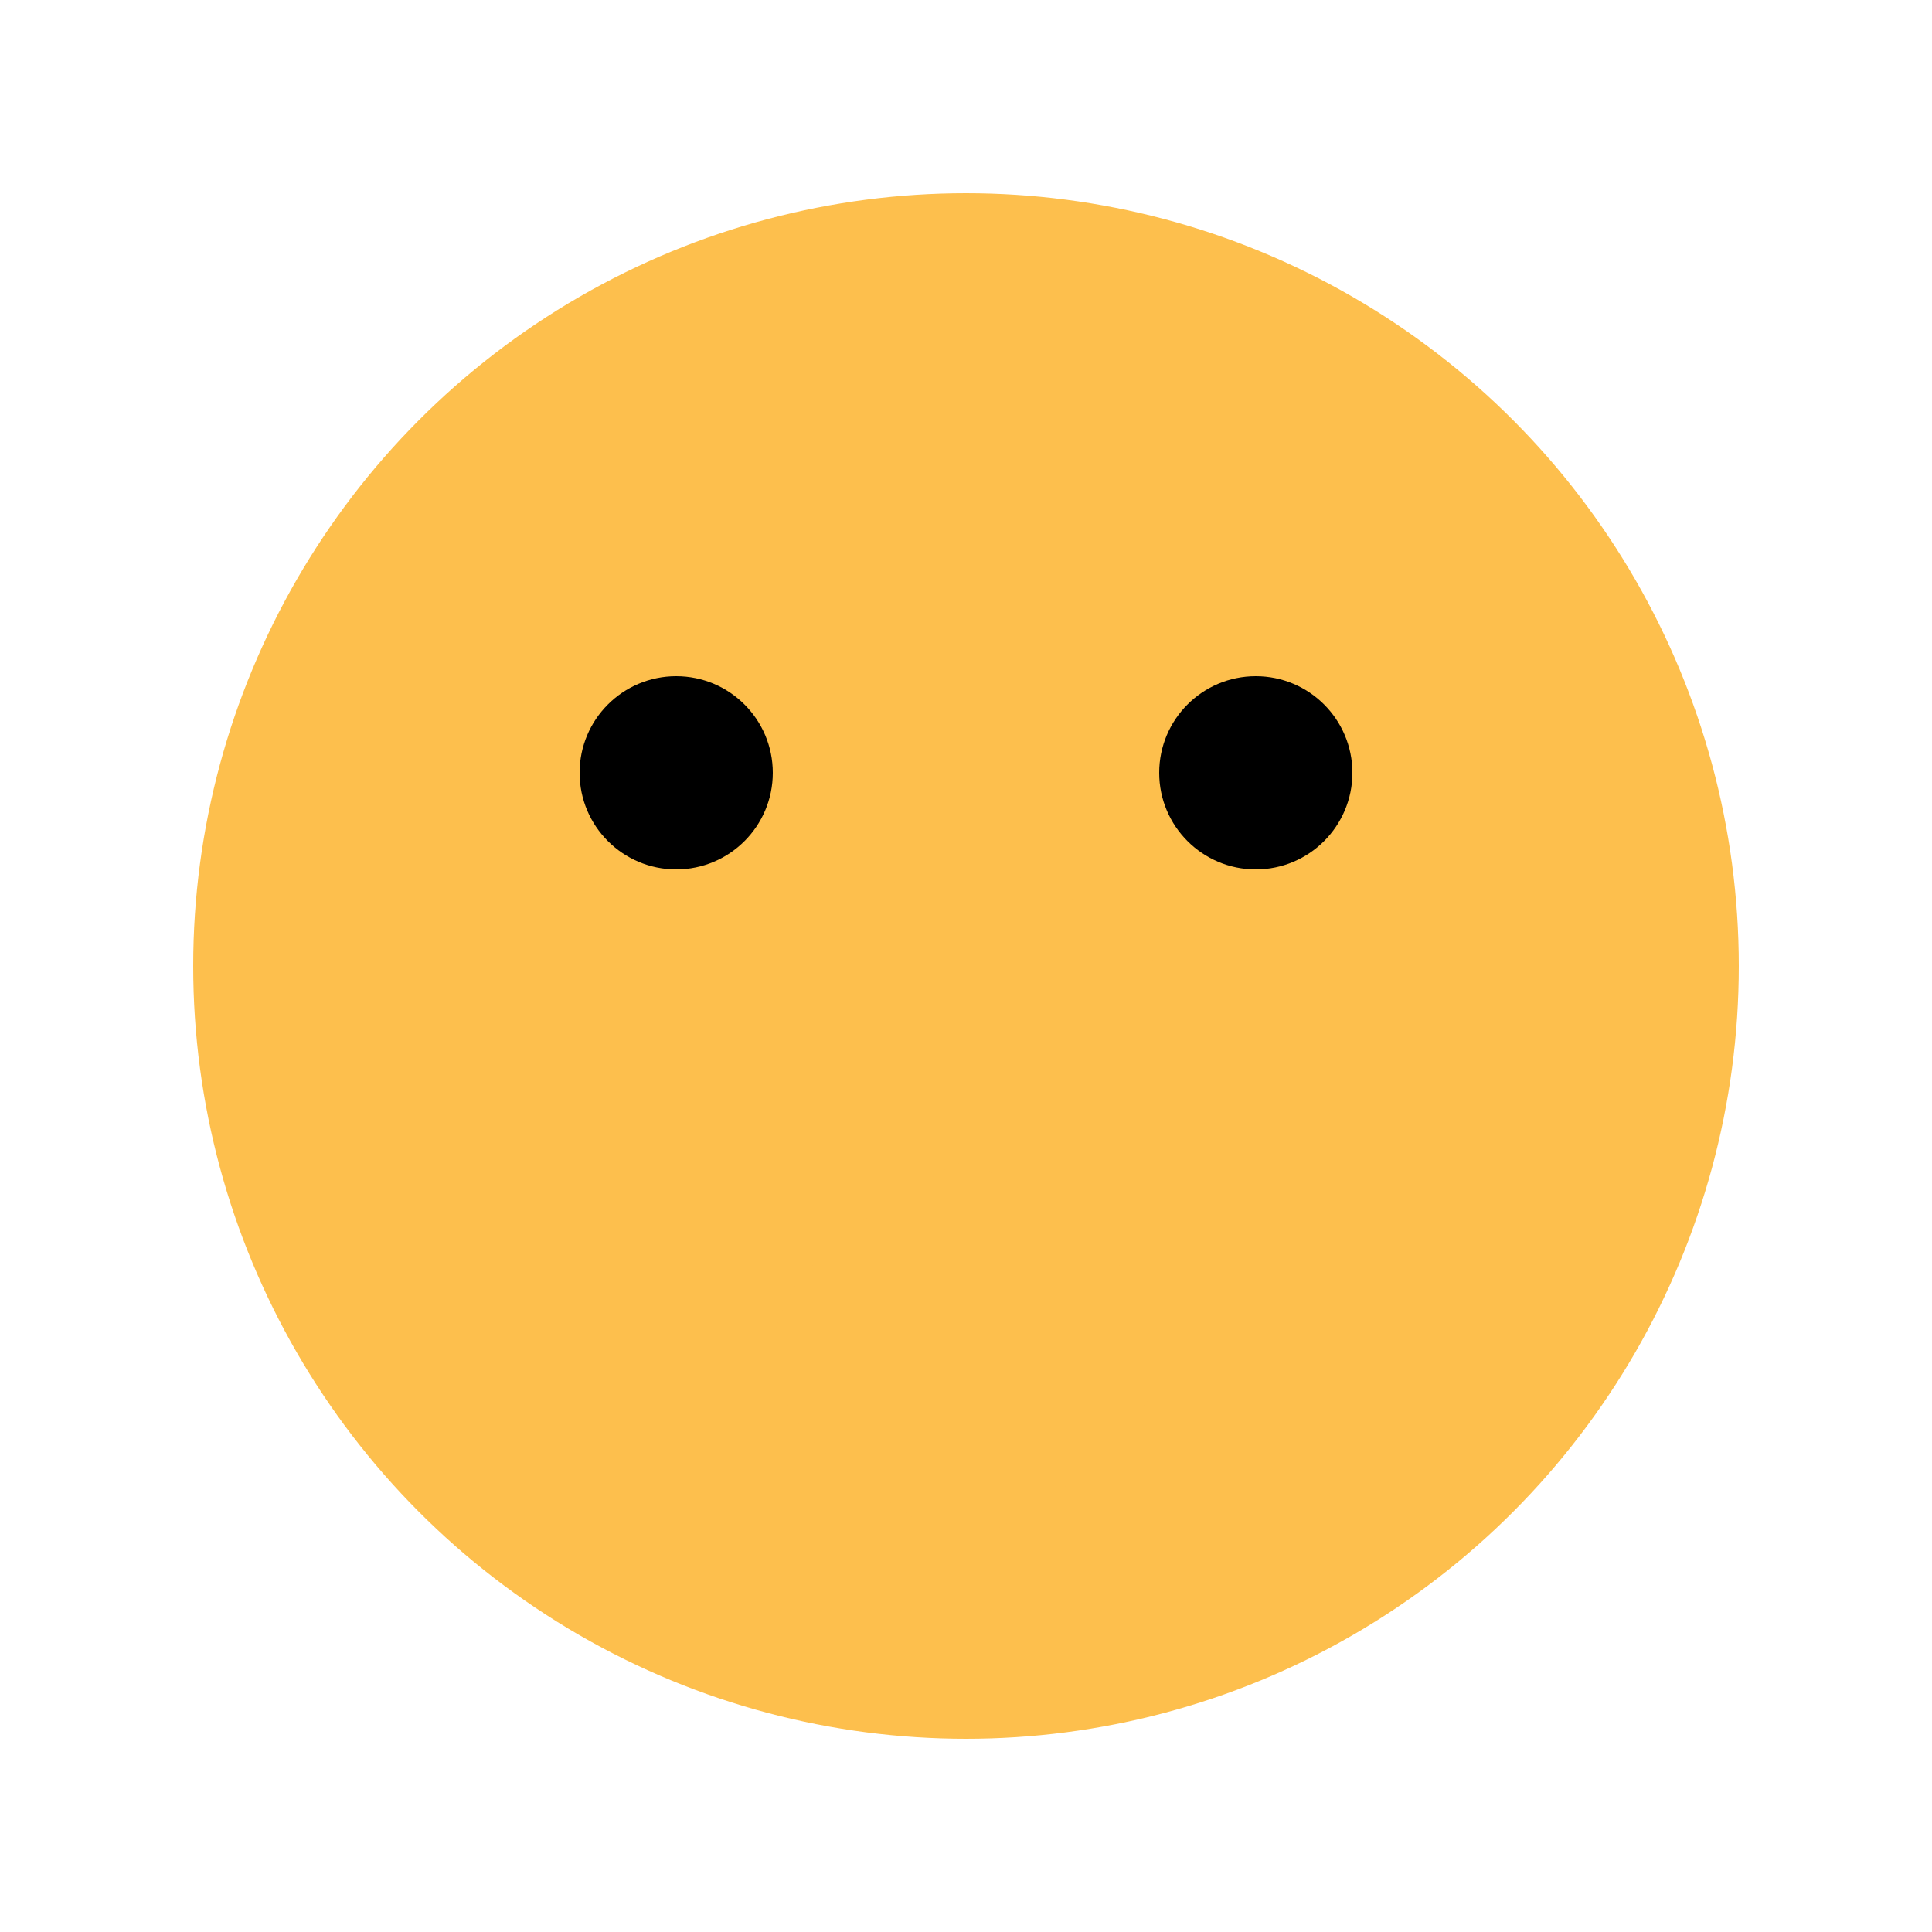 <svg xmlns="http://www.w3.org/2000/svg" width="200" height="200" viewBox="0 0 200 200">
  <circle cx="100" cy="100" r="80" fill="#FDBF4D" />
  <circle cx="70" cy="80" r="10" fill="#000" />
  <circle cx="130" cy="80" r="10" fill="#000" />
  <path d="M100 120 Q60 140 100 160 Q140 140 100 120" fill="#FDBF4D" />
  <path d="M80 100 Q100 80 120 100" fill="#FDBF4D" />
</svg>
